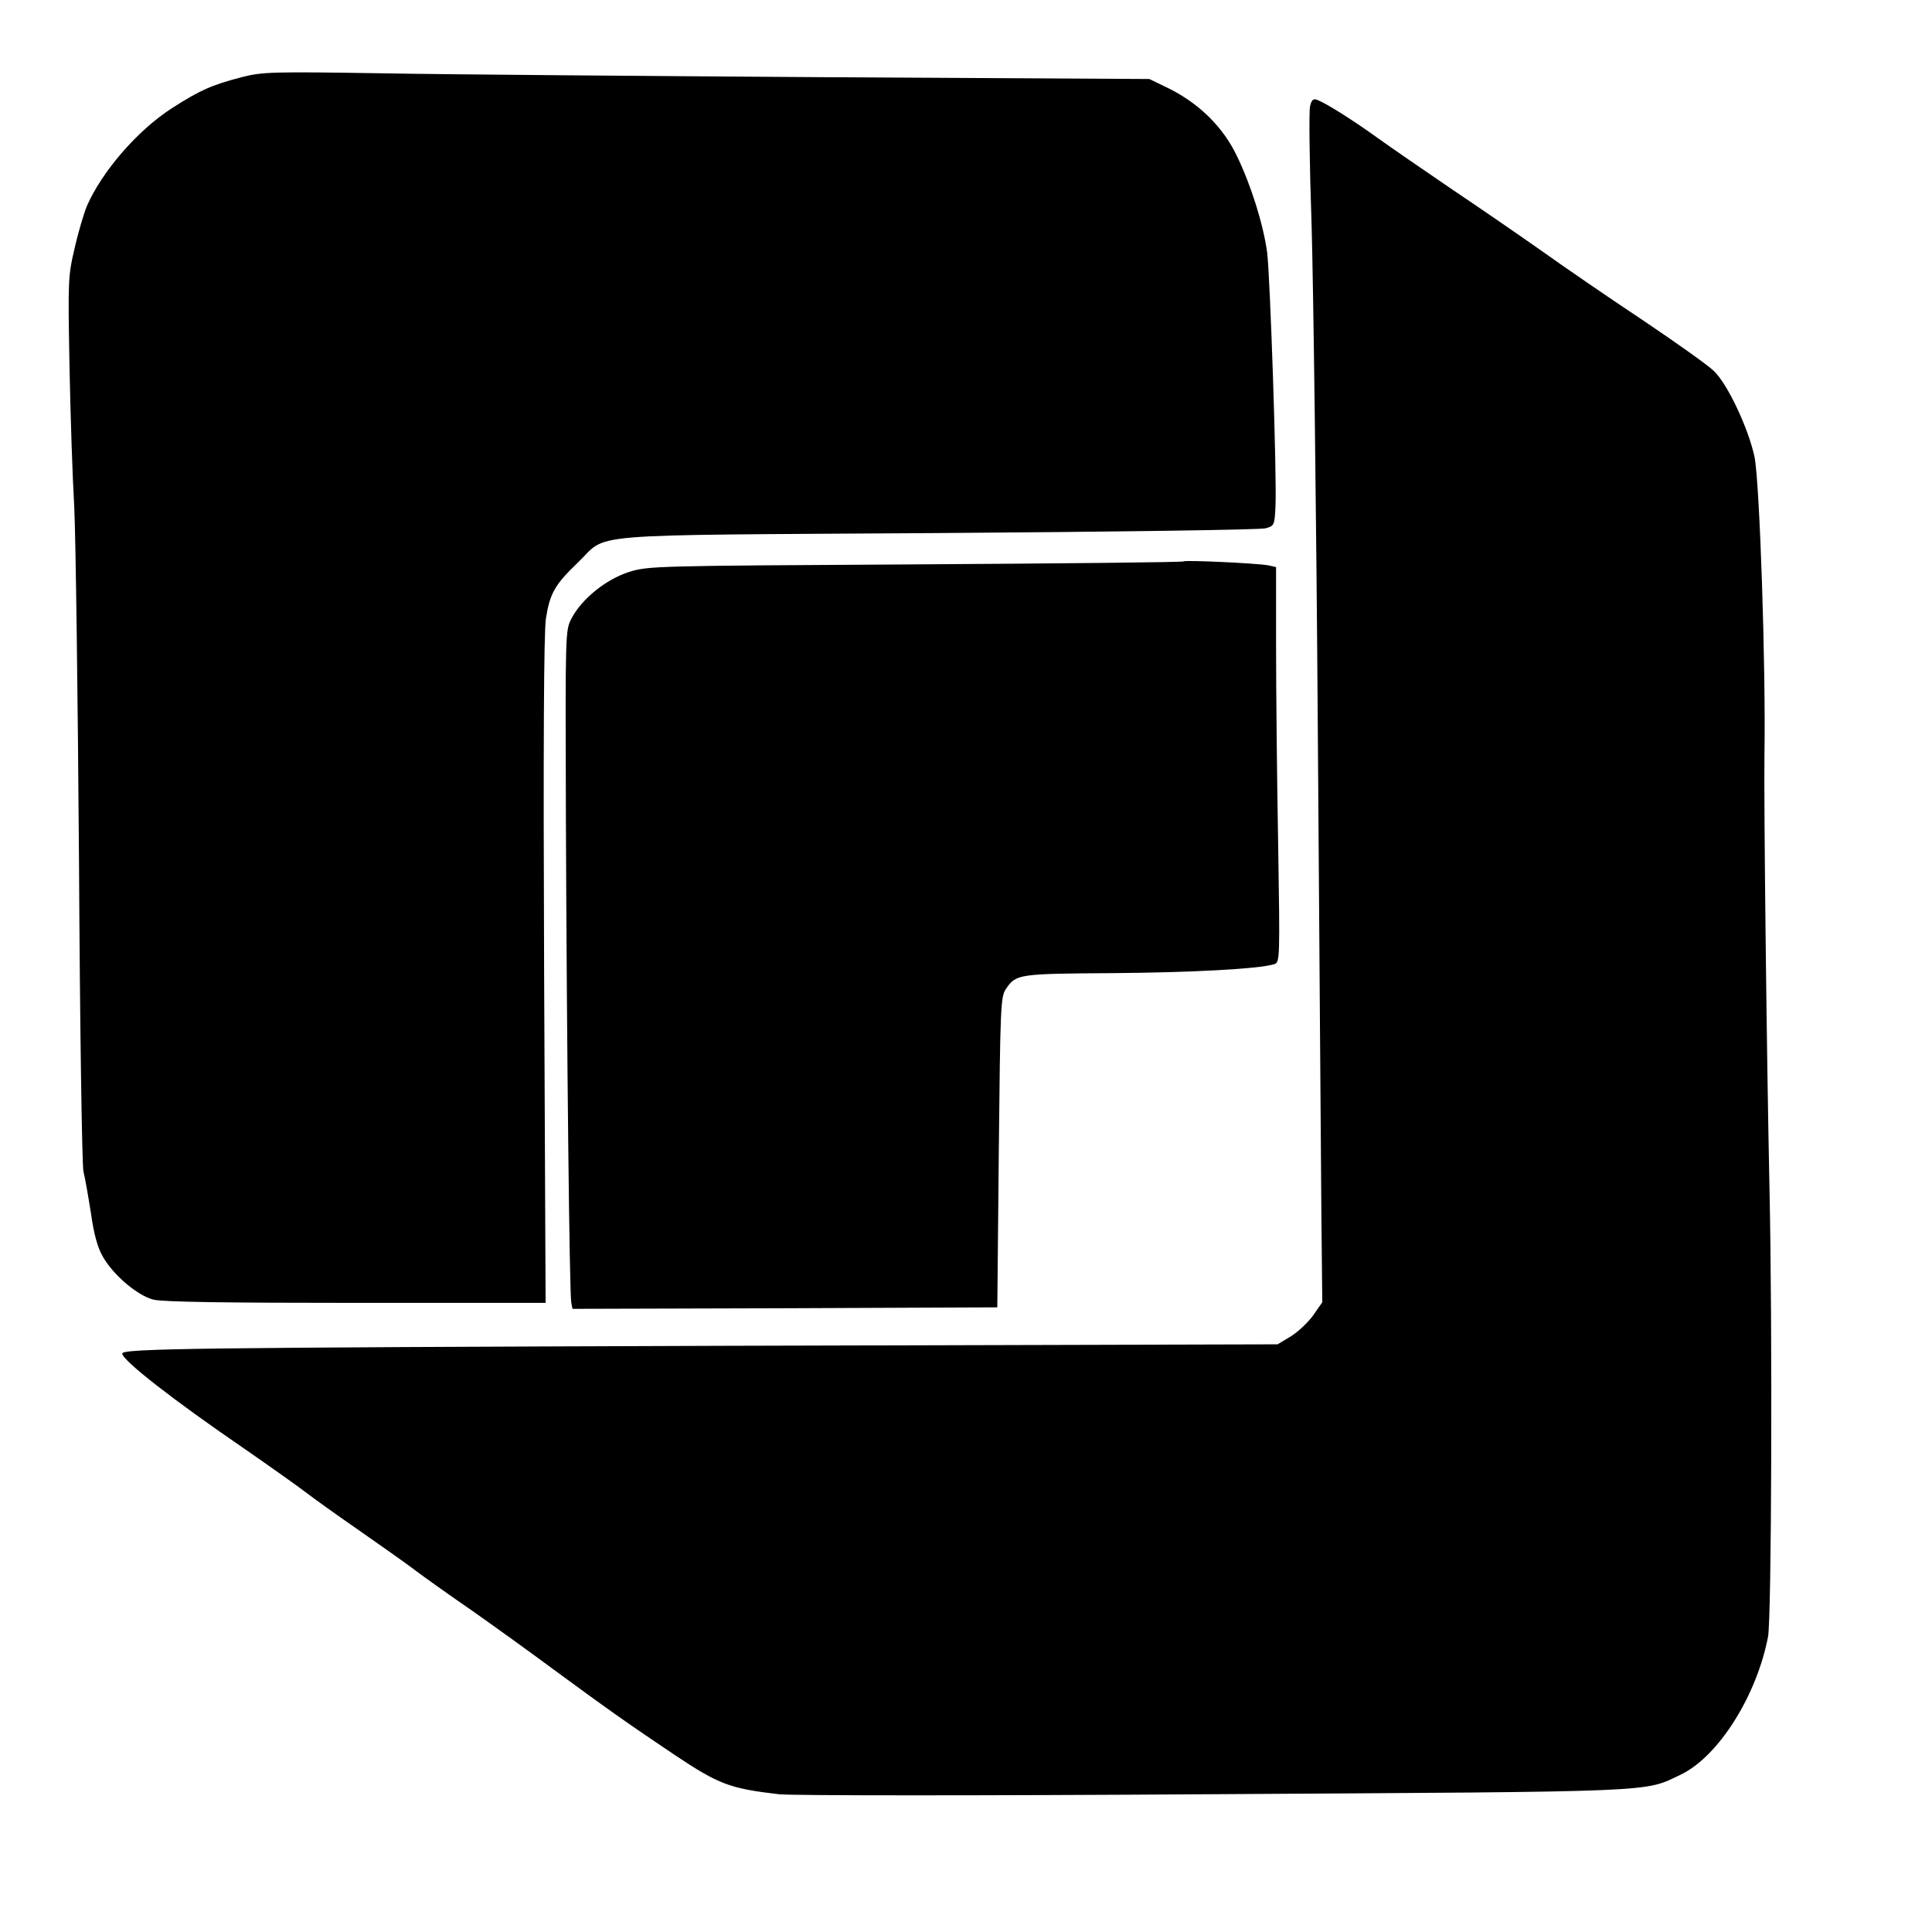 <?xml version="1.0" standalone="no"?>
<!DOCTYPE svg PUBLIC "-//W3C//DTD SVG 20010904//EN"
 "http://www.w3.org/TR/2001/REC-SVG-20010904/DTD/svg10.dtd">
<svg version="1.0" xmlns="http://www.w3.org/2000/svg"
 width="648pt" height="640pt" viewBox="0 0 648 640"
 preserveAspectRatio="xMidYMid meet">

<g transform="translate(0,640) scale(0.1,-0.1)"
fill="#000000" stroke="none">
<path d="M810 6141 c-100 -26 -140 -44 -232 -103 -117 -75 -236 -213 -287
-330 -10 -25 -29 -88 -41 -142 -22 -92 -22 -111 -17 -389 3 -161 10 -375 16
-477 5 -102 12 -637 16 -1190 3 -553 10 -1021 15 -1040 5 -19 16 -82 25 -139
10 -72 23 -117 40 -146 36 -63 116 -130 169 -144 31 -8 242 -11 680 -11 l636
0 -5 1113 c-3 756 -1 1134 6 1182 13 84 30 114 106 187 108 102 -19 92 1203
100 591 4 1089 11 1105 16 29 8 30 11 33 73 5 99 -18 775 -28 853 -13 94 -54
225 -101 322 -46 97 -126 176 -228 227 l-66 32 -1080 6 c-594 4 -1262 9 -1485
13 -380 6 -410 5 -480 -13z"/>
<path d="M4394 6044 c-4 -16 -2 -193 5 -394 6 -201 16 -966 21 -1700 5 -734
11 -1466 12 -1627 l3 -291 -30 -43 c-17 -24 -51 -56 -75 -71 l-45 -27 -1865
-5 c-1769 -6 -2010 -9 -2010 -26 0 -22 167 -153 405 -316 94 -65 188 -132 210
-149 22 -17 101 -74 175 -125 74 -52 160 -112 190 -135 30 -23 116 -84 190
-135 74 -52 195 -139 269 -194 196 -144 260 -189 415 -293 147 -98 184 -112
348 -131 36 -5 691 -5 1455 0 1516 9 1445 6 1571 66 126 61 254 264 292 462
12 59 15 1042 5 1500 -10 473 -19 1284 -17 1455 5 299 -16 914 -33 1001 -20
96 -91 247 -137 290 -18 18 -125 94 -238 170 -113 75 -266 180 -340 233 -74
52 -209 145 -300 206 -91 62 -203 139 -249 172 -86 62 -174 117 -203 128 -13
5 -19 0 -24 -21z"/>
<path d="M3970 4517 c-3 -3 -408 -7 -900 -10 -877 -5 -896 -5 -962 -26 -76
-25 -156 -89 -191 -155 -21 -41 -21 -42 -19 -661 3 -789 12 -1603 18 -1633 l4
-22 713 2 712 3 5 520 c5 489 6 522 24 548 34 50 41 51 356 53 265 2 492 14
544 30 19 6 19 18 13 403 -4 218 -7 516 -7 663 l0 266 -27 6 c-41 7 -277 18
-283 13z"/>
</g>
</svg>
